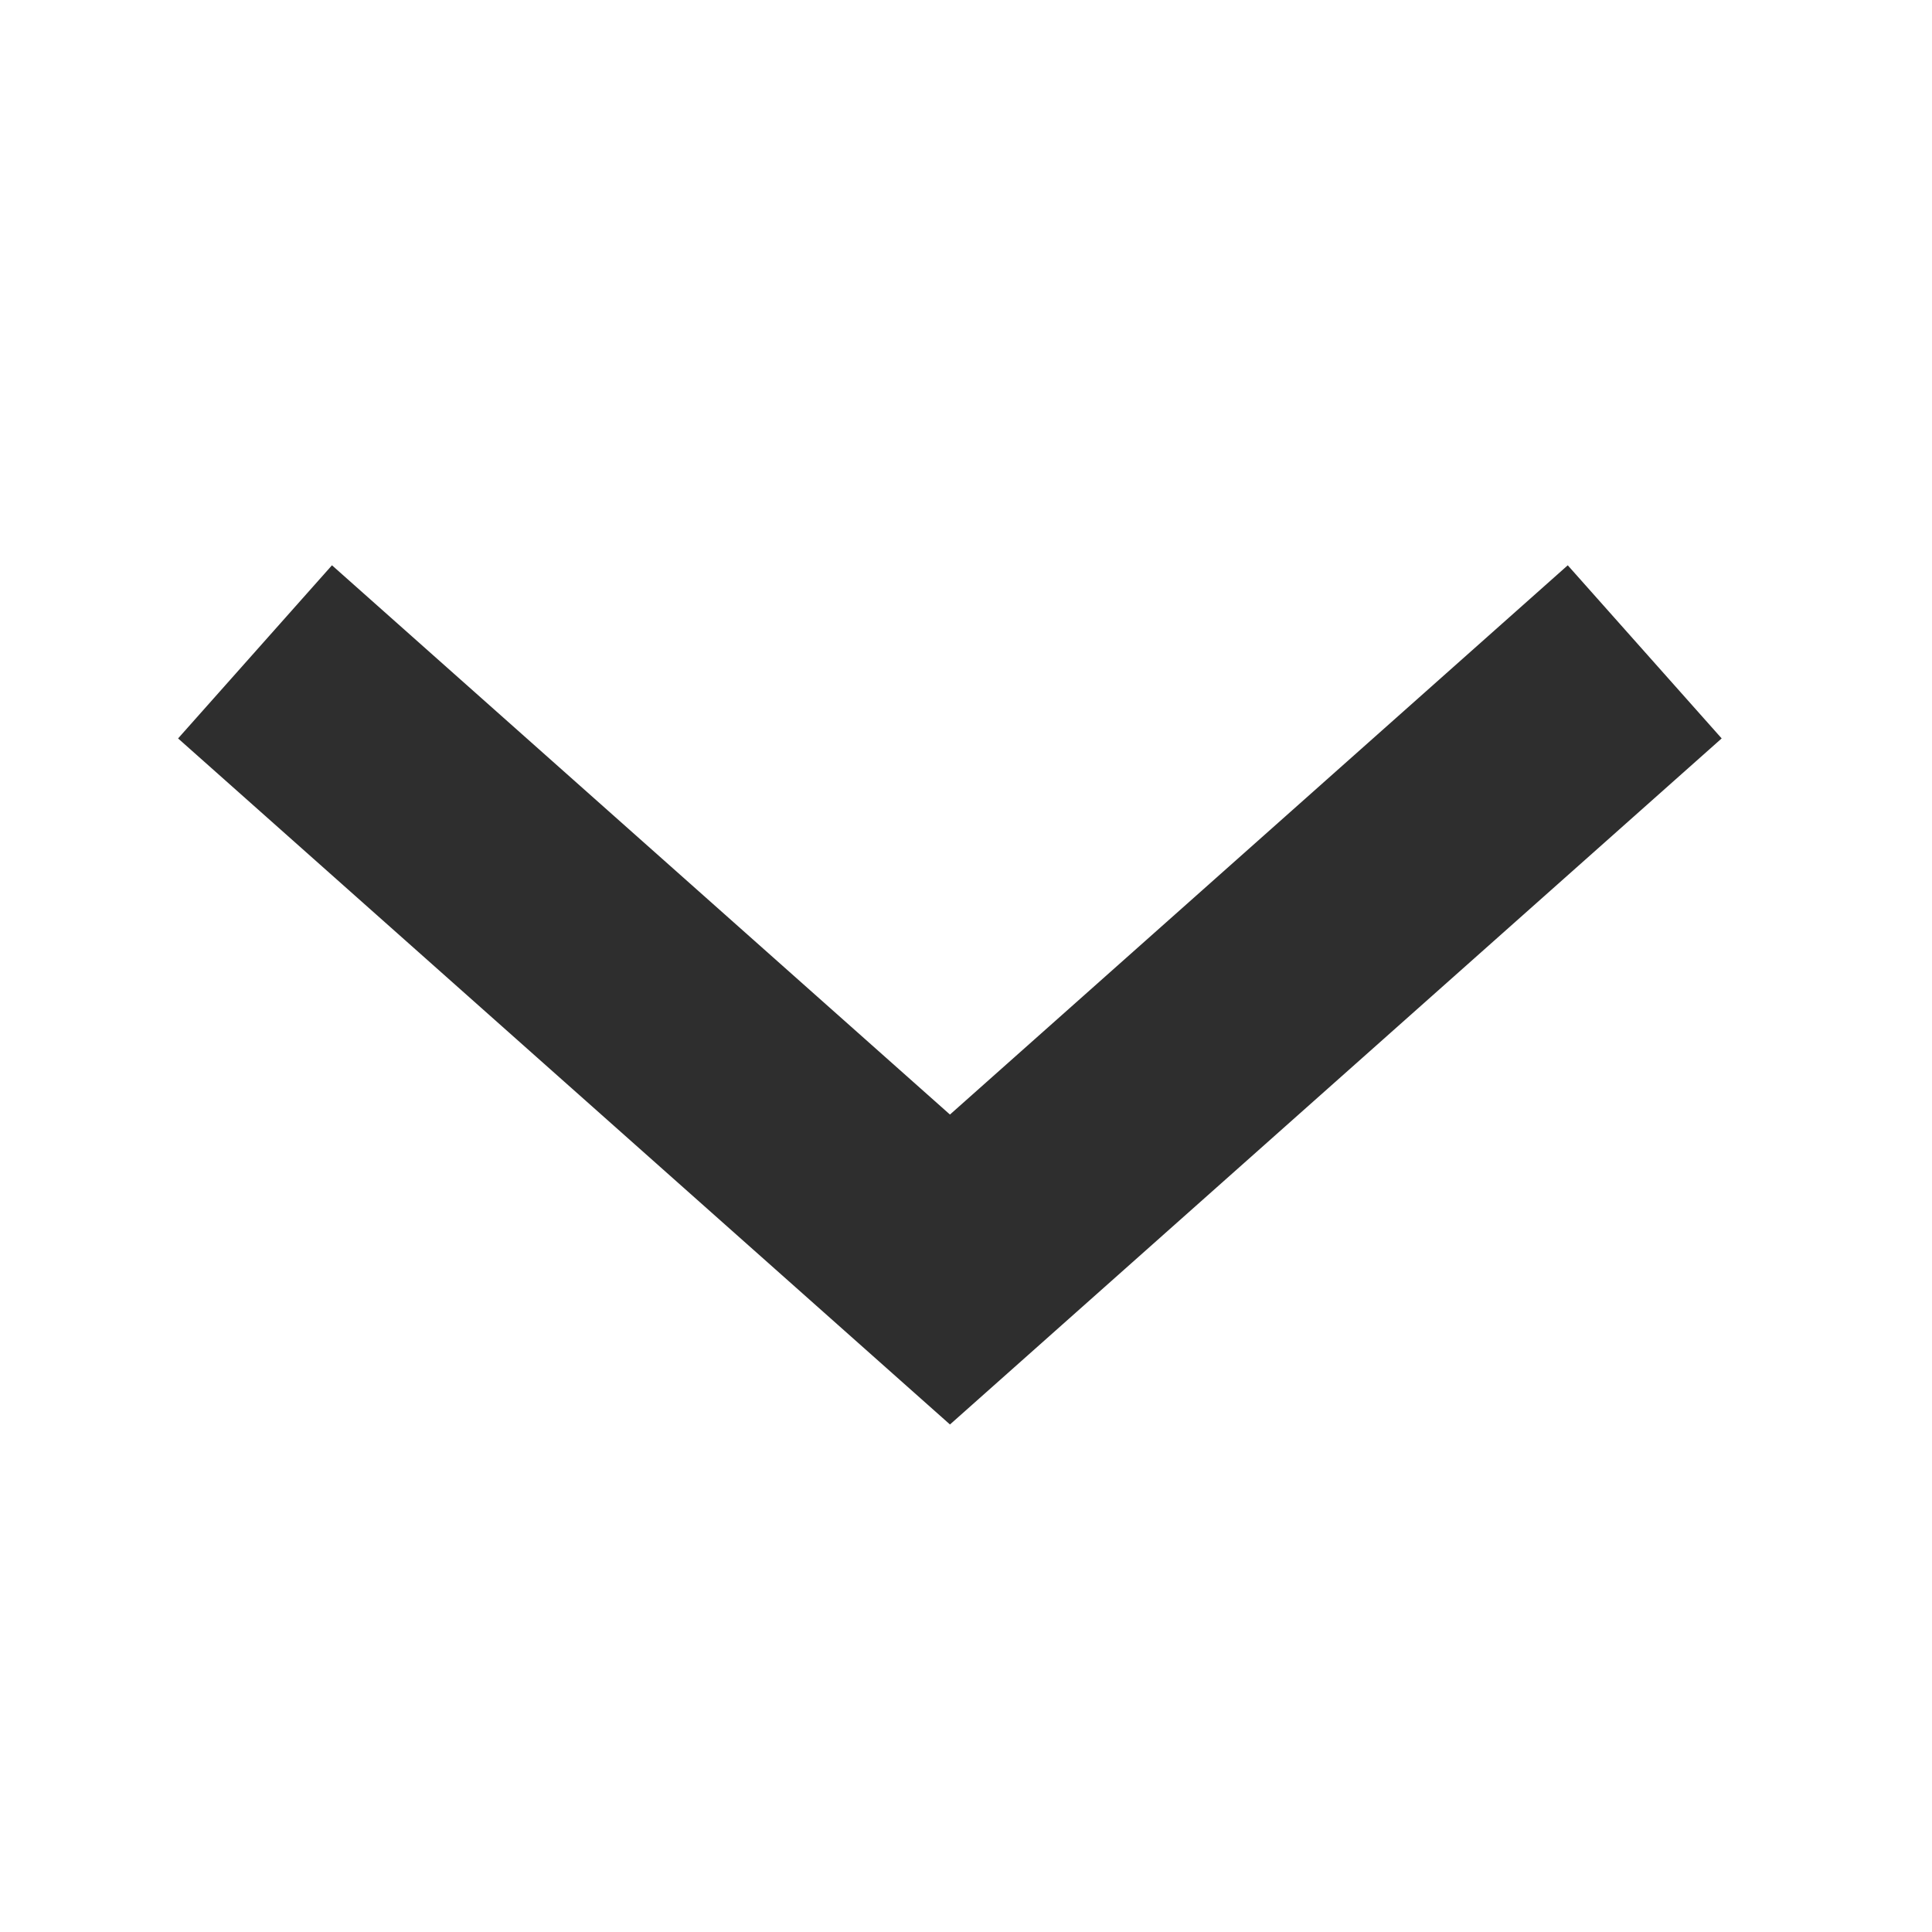 <svg width="10" height="10" fill="none" xmlns="http://www.w3.org/2000/svg"><g clip-path="url('#clip0_12_22')"><path d="m1.32 3.374 3.597 3.197 3.596-3.197" stroke="#2E2E2E" stroke-width="1.199"/></g><defs><clipPath id="clip0_12_22"><path fill="#fff" transform="translate(.122 .177)" d="M0 0h9.59v9.59H0z"/></clipPath></defs></svg>